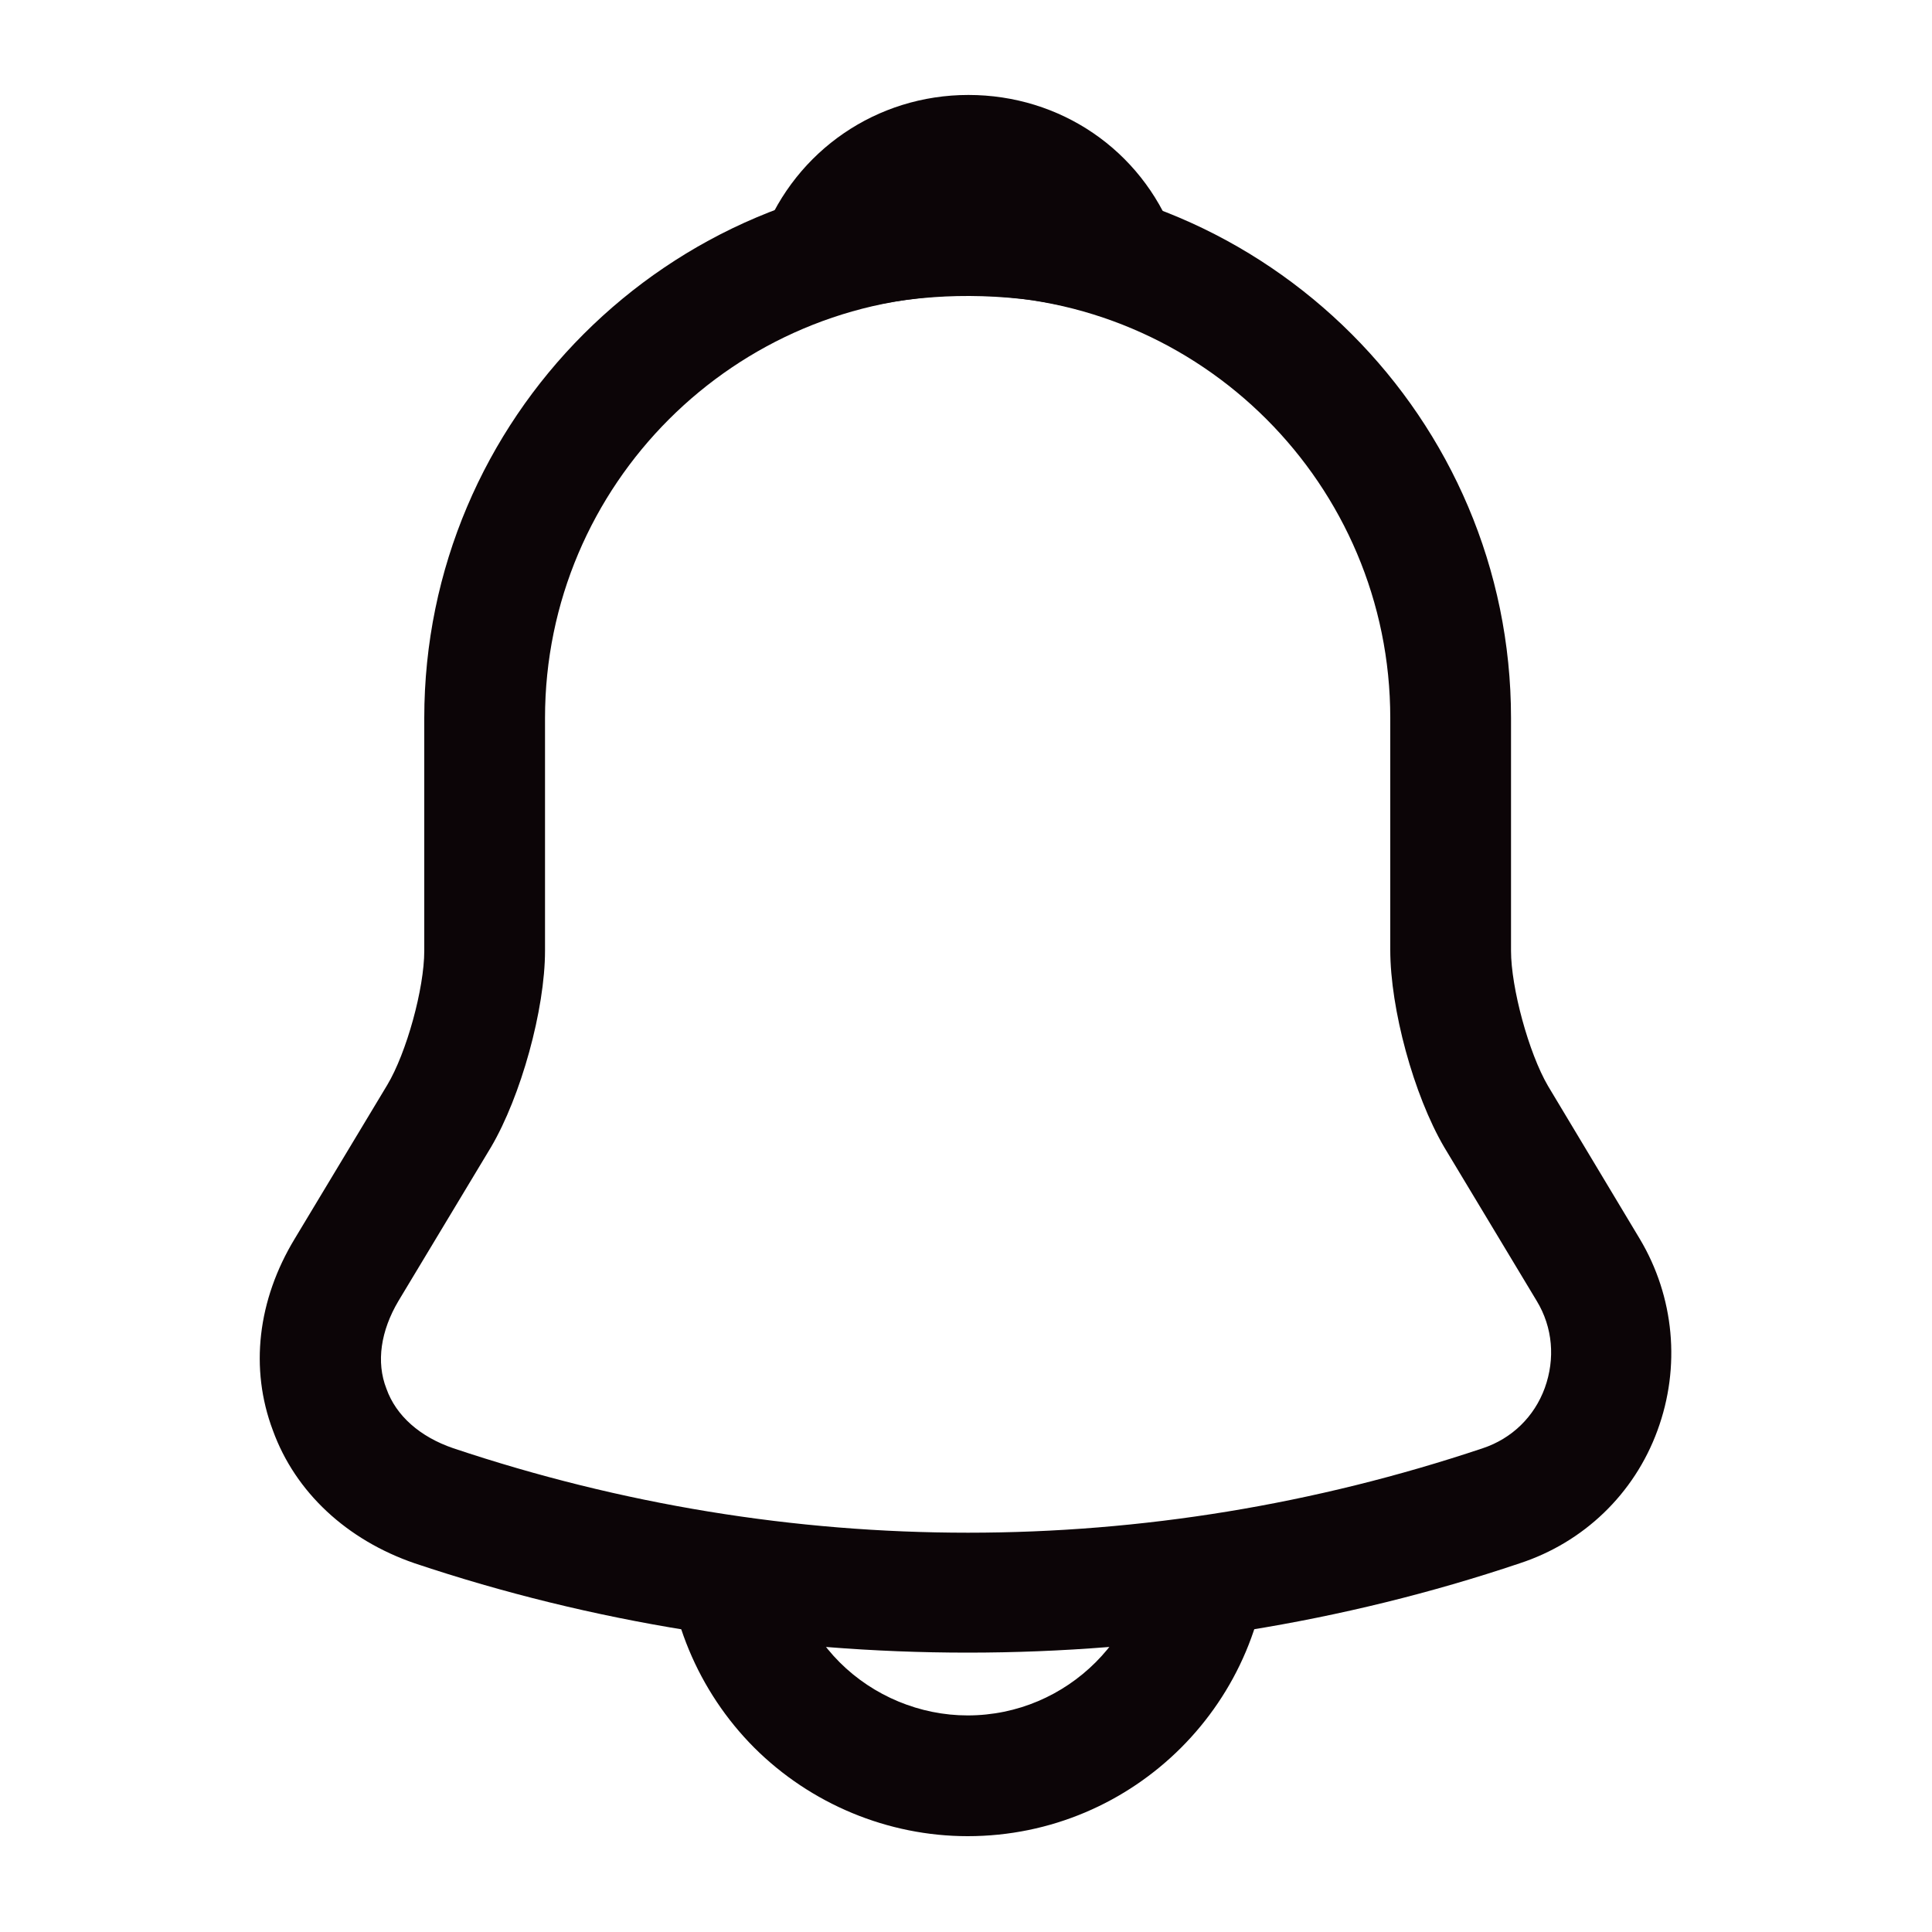 <svg width="20" height="20" viewBox="0 0 20 20" fill="none" xmlns="http://www.w3.org/2000/svg">
<path d="M10.017 17.108C8.075 17.108 6.133 16.8 4.292 16.183C3.592 15.942 3.058 15.45 2.825 14.808C2.583 14.167 2.667 13.458 3.05 12.825L4.008 11.233C4.208 10.9 4.392 10.233 4.392 9.842V7.433C4.392 4.333 6.917 1.808 10.017 1.808C13.117 1.808 15.642 4.333 15.642 7.433V9.842C15.642 10.225 15.825 10.9 16.025 11.242L16.975 12.825C17.333 13.425 17.4 14.15 17.158 14.808C16.917 15.467 16.392 15.967 15.733 16.183C13.9 16.8 11.958 17.108 10.017 17.108ZM10.017 3.058C7.608 3.058 5.642 5.017 5.642 7.433V9.842C5.642 10.45 5.392 11.35 5.083 11.875L4.125 13.467C3.942 13.775 3.892 14.1 4 14.375C4.1 14.658 4.35 14.875 4.692 14.992C8.175 16.158 11.867 16.158 15.35 14.992C15.65 14.892 15.883 14.667 15.992 14.367C16.1 14.067 16.075 13.742 15.908 13.467L14.95 11.875C14.633 11.333 14.392 10.442 14.392 9.833V7.433C14.392 5.017 12.433 3.058 10.017 3.058Z" fill="#0C0507"/>
<path d="M11.567 3.283C11.508 3.283 11.45 3.275 11.392 3.258C11.15 3.192 10.917 3.142 10.692 3.108C9.984 3.017 9.3 3.067 8.659 3.258C8.425 3.333 8.175 3.258 8.017 3.083C7.859 2.908 7.809 2.658 7.9 2.433C8.242 1.558 9.075 0.983 10.025 0.983C10.975 0.983 11.809 1.55 12.15 2.433C12.233 2.658 12.192 2.908 12.034 3.083C11.909 3.217 11.733 3.283 11.567 3.283Z" fill="#0C0507"/>
<path d="M10.017 19.008C9.192 19.008 8.392 18.675 7.808 18.092C7.225 17.508 6.892 16.708 6.892 15.883H8.142C8.142 16.375 8.342 16.858 8.692 17.208C9.042 17.558 9.525 17.758 10.017 17.758C11.05 17.758 11.892 16.917 11.892 15.883H13.142C13.142 17.608 11.742 19.008 10.017 19.008Z" fill="#0C0507"/>
</svg>

